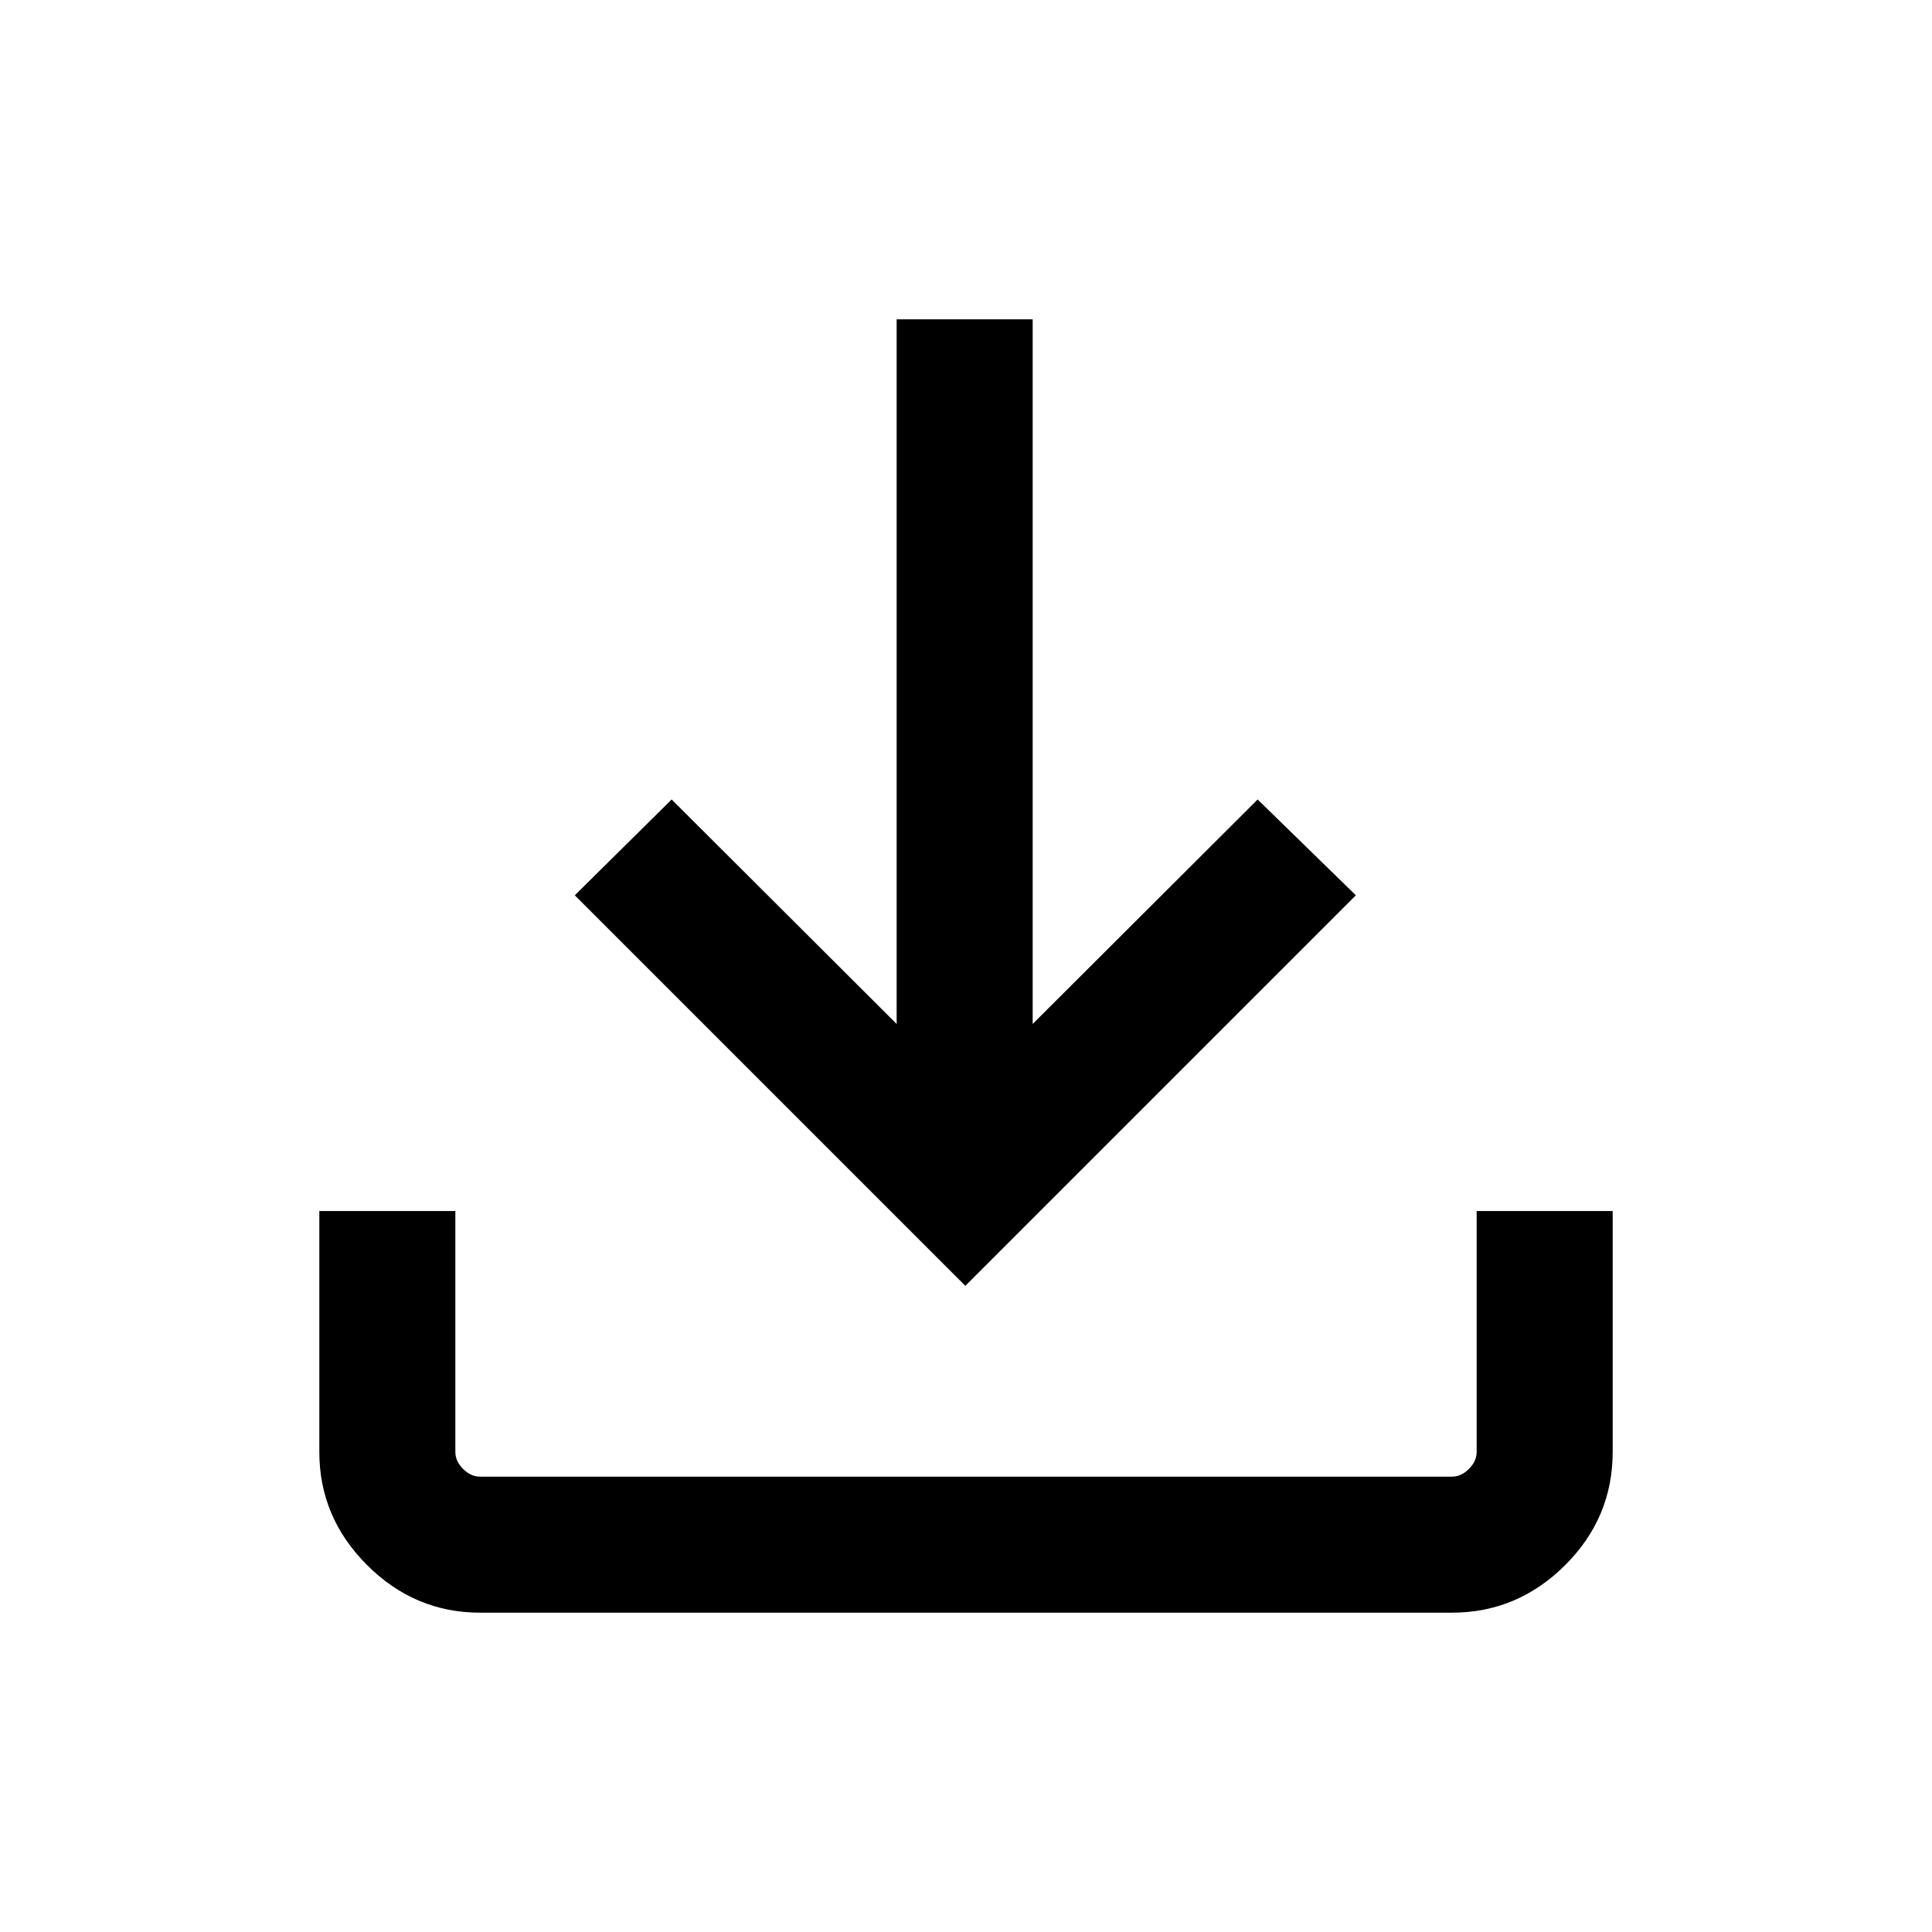 <svg xmlns="http://www.w3.org/2000/svg" height="40" viewBox="0 -960 960 960" width="40"><path d="M479.67-321.08 285.62-515.13l48.12-47.61 111.8 111.54v-350.13h67.59v350.13l111.79-111.54 48.8 47.61-194.05 194.05Zm-241.1 162.41q-32.52 0-56.21-23.69-23.69-23.69-23.69-56.21v-119.69h67.59v119.69q0 4.62 3.84 8.47 3.85 3.84 8.47 3.84h482.86q4.62 0 8.47-3.84 3.84-3.85 3.84-8.47v-119.69h67.59v119.69q0 32.79-23.69 56.35-23.69 23.55-56.21 23.55H238.57Z"/></svg>